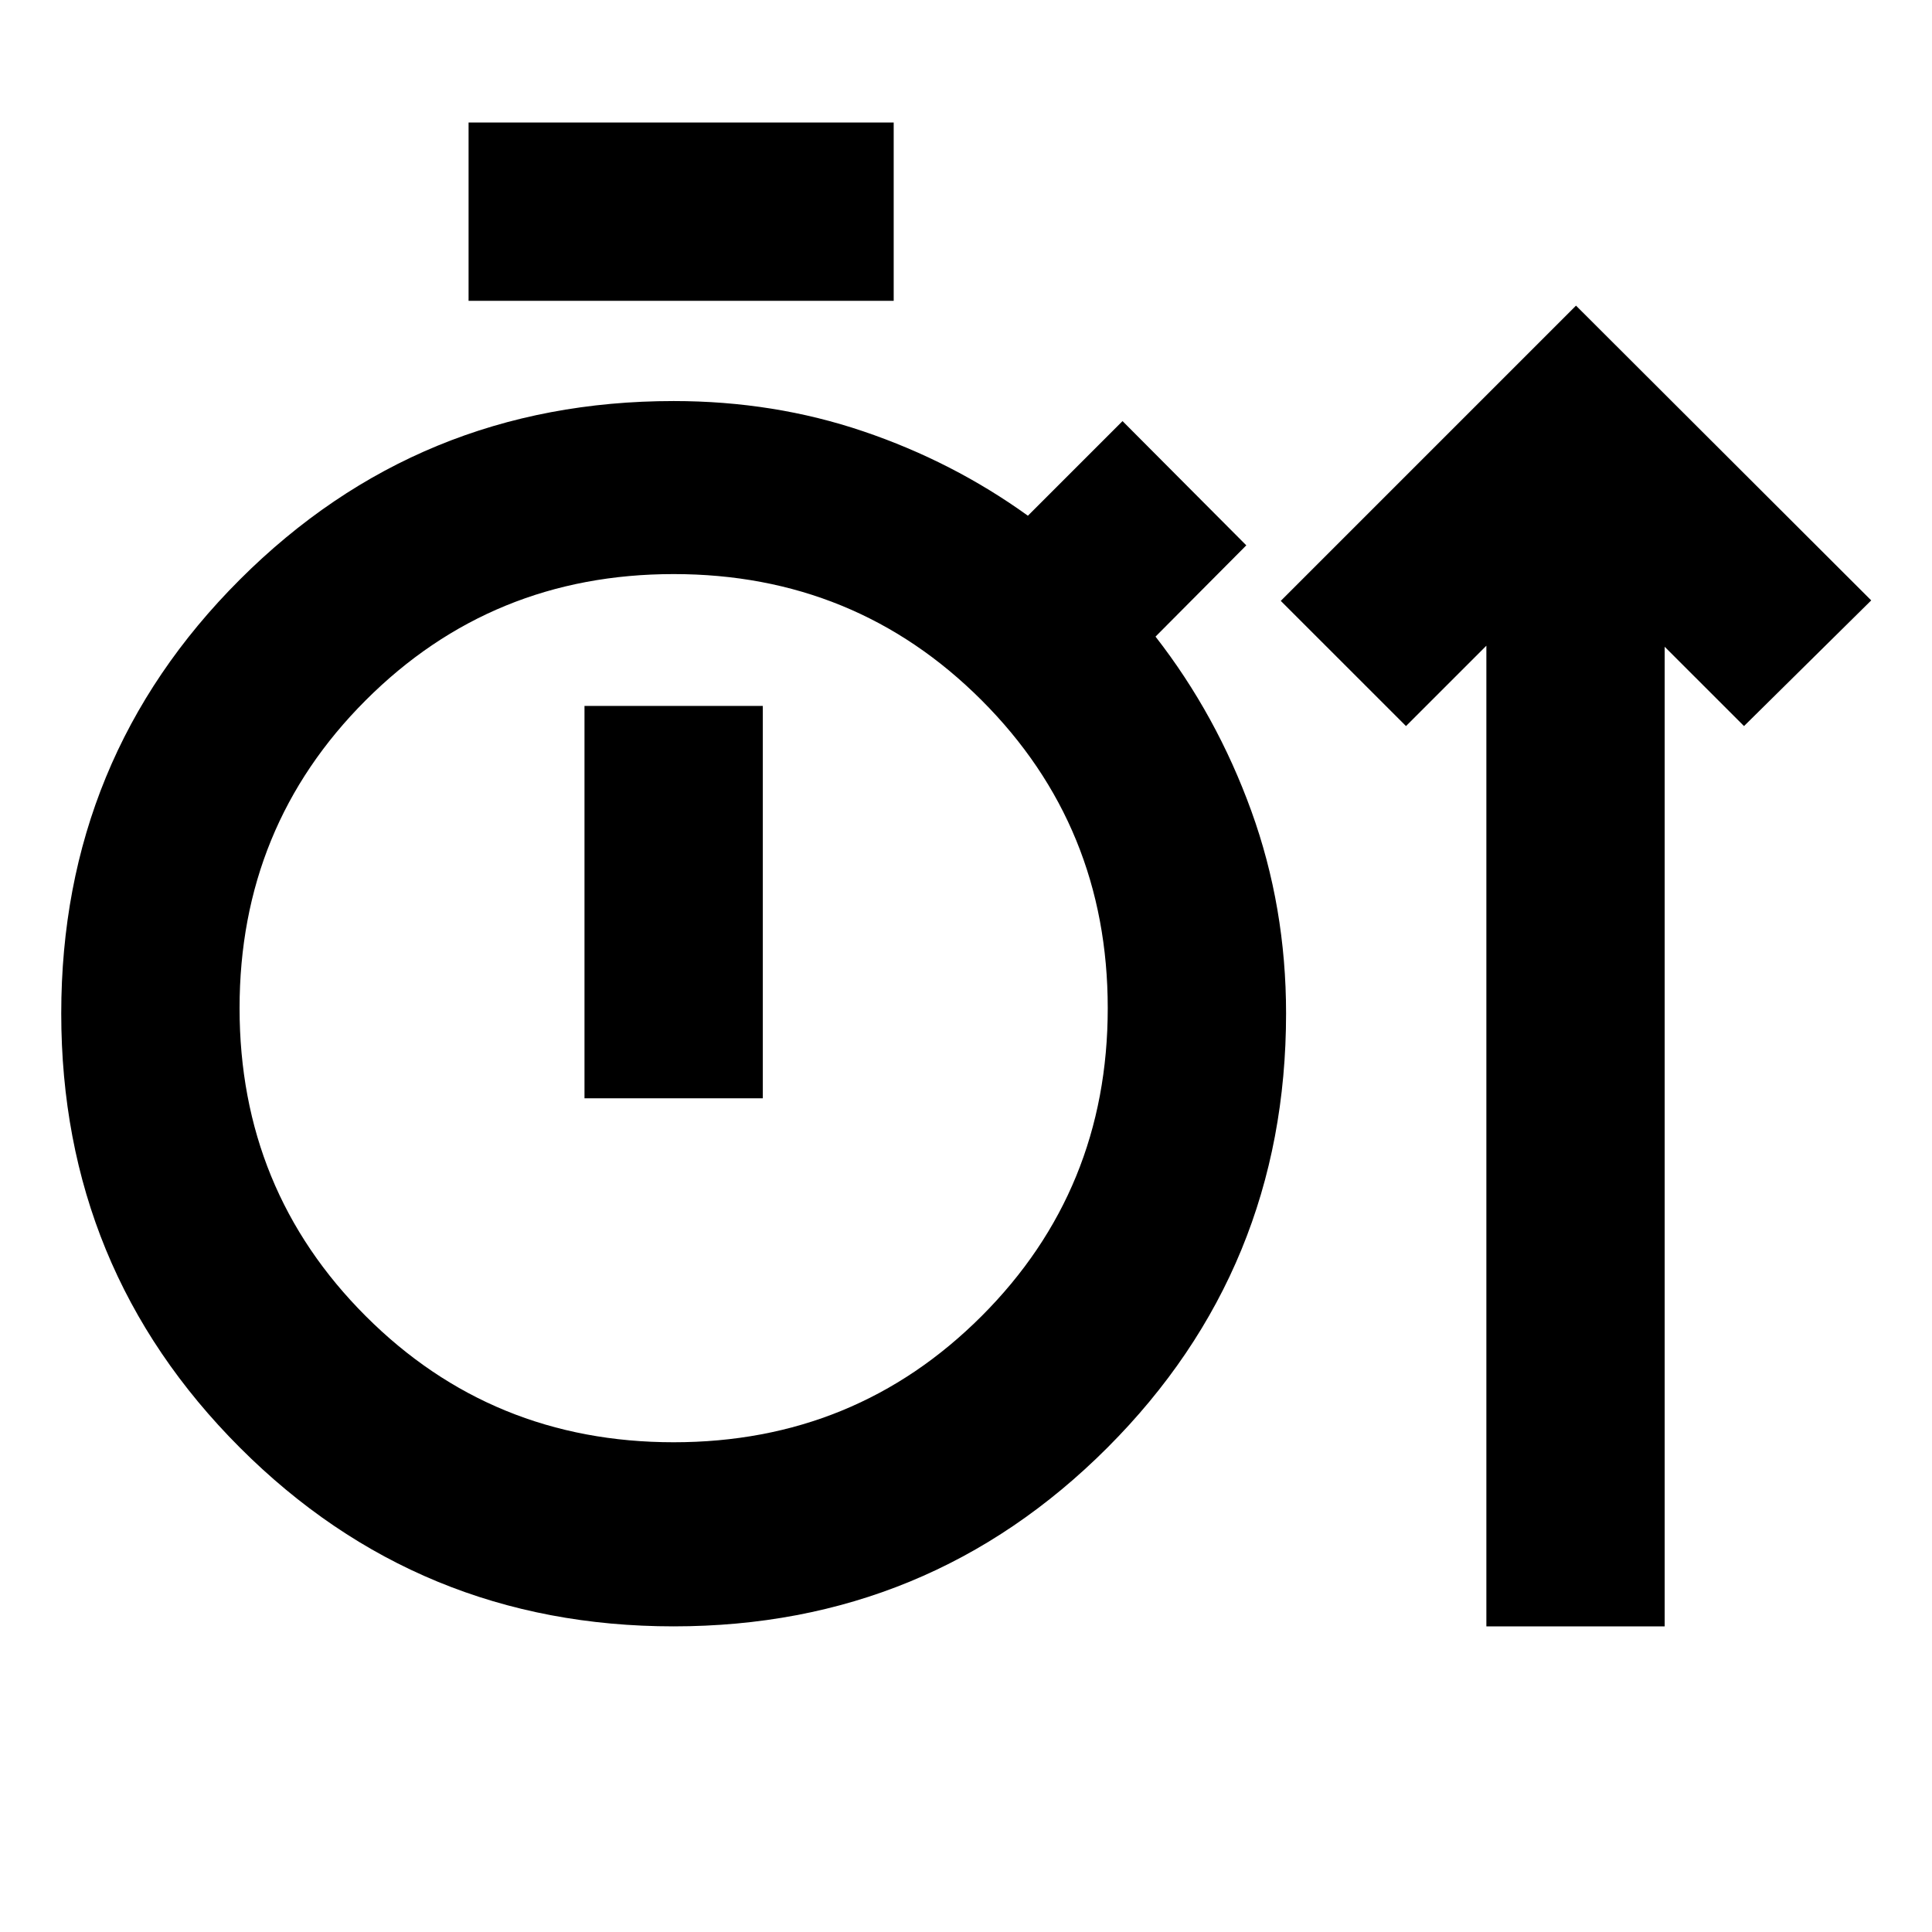 <svg xmlns="http://www.w3.org/2000/svg" height="24" viewBox="0 -960 960 960" width="24"><path d="M334.74-151.87q-126.79 0-215.55-88.83T30.43-456.43q0-126.9 88.76-215.59 88.76-88.7 215.55-88.7 49.85 0 94.29 15.07 44.45 15.06 81.73 41.91l47.02-47.02 61.5 61.74-45.11 45.35q30.35 38.97 47.61 86.66 17.26 47.68 17.26 100.6 0 126.89-88.75 215.72-88.76 88.82-215.55 88.82Zm403.83 0v-487.28l-39.94 39.93-62.22-62.21 146.7-146.7L929.8-661.67l-63.21 62.45-39.42-39.41v486.76h-88.6ZM232.83-810.52v-88.61h211.24v88.61H232.83Zm101.91 567.17q90.33 0 153.01-62.68 62.68-62.69 62.68-153.01 0-90.33-62.68-153.01-62.68-62.69-153.01-62.69-90.33 0-153.01 62.69-62.69 62.68-62.69 153.01 0 90.32 62.69 153.01 62.68 62.68 153.01 62.68Zm-44.31-170.91h88.61v-194.98h-88.61v194.98Zm44.31-44.78Z"/></svg>
